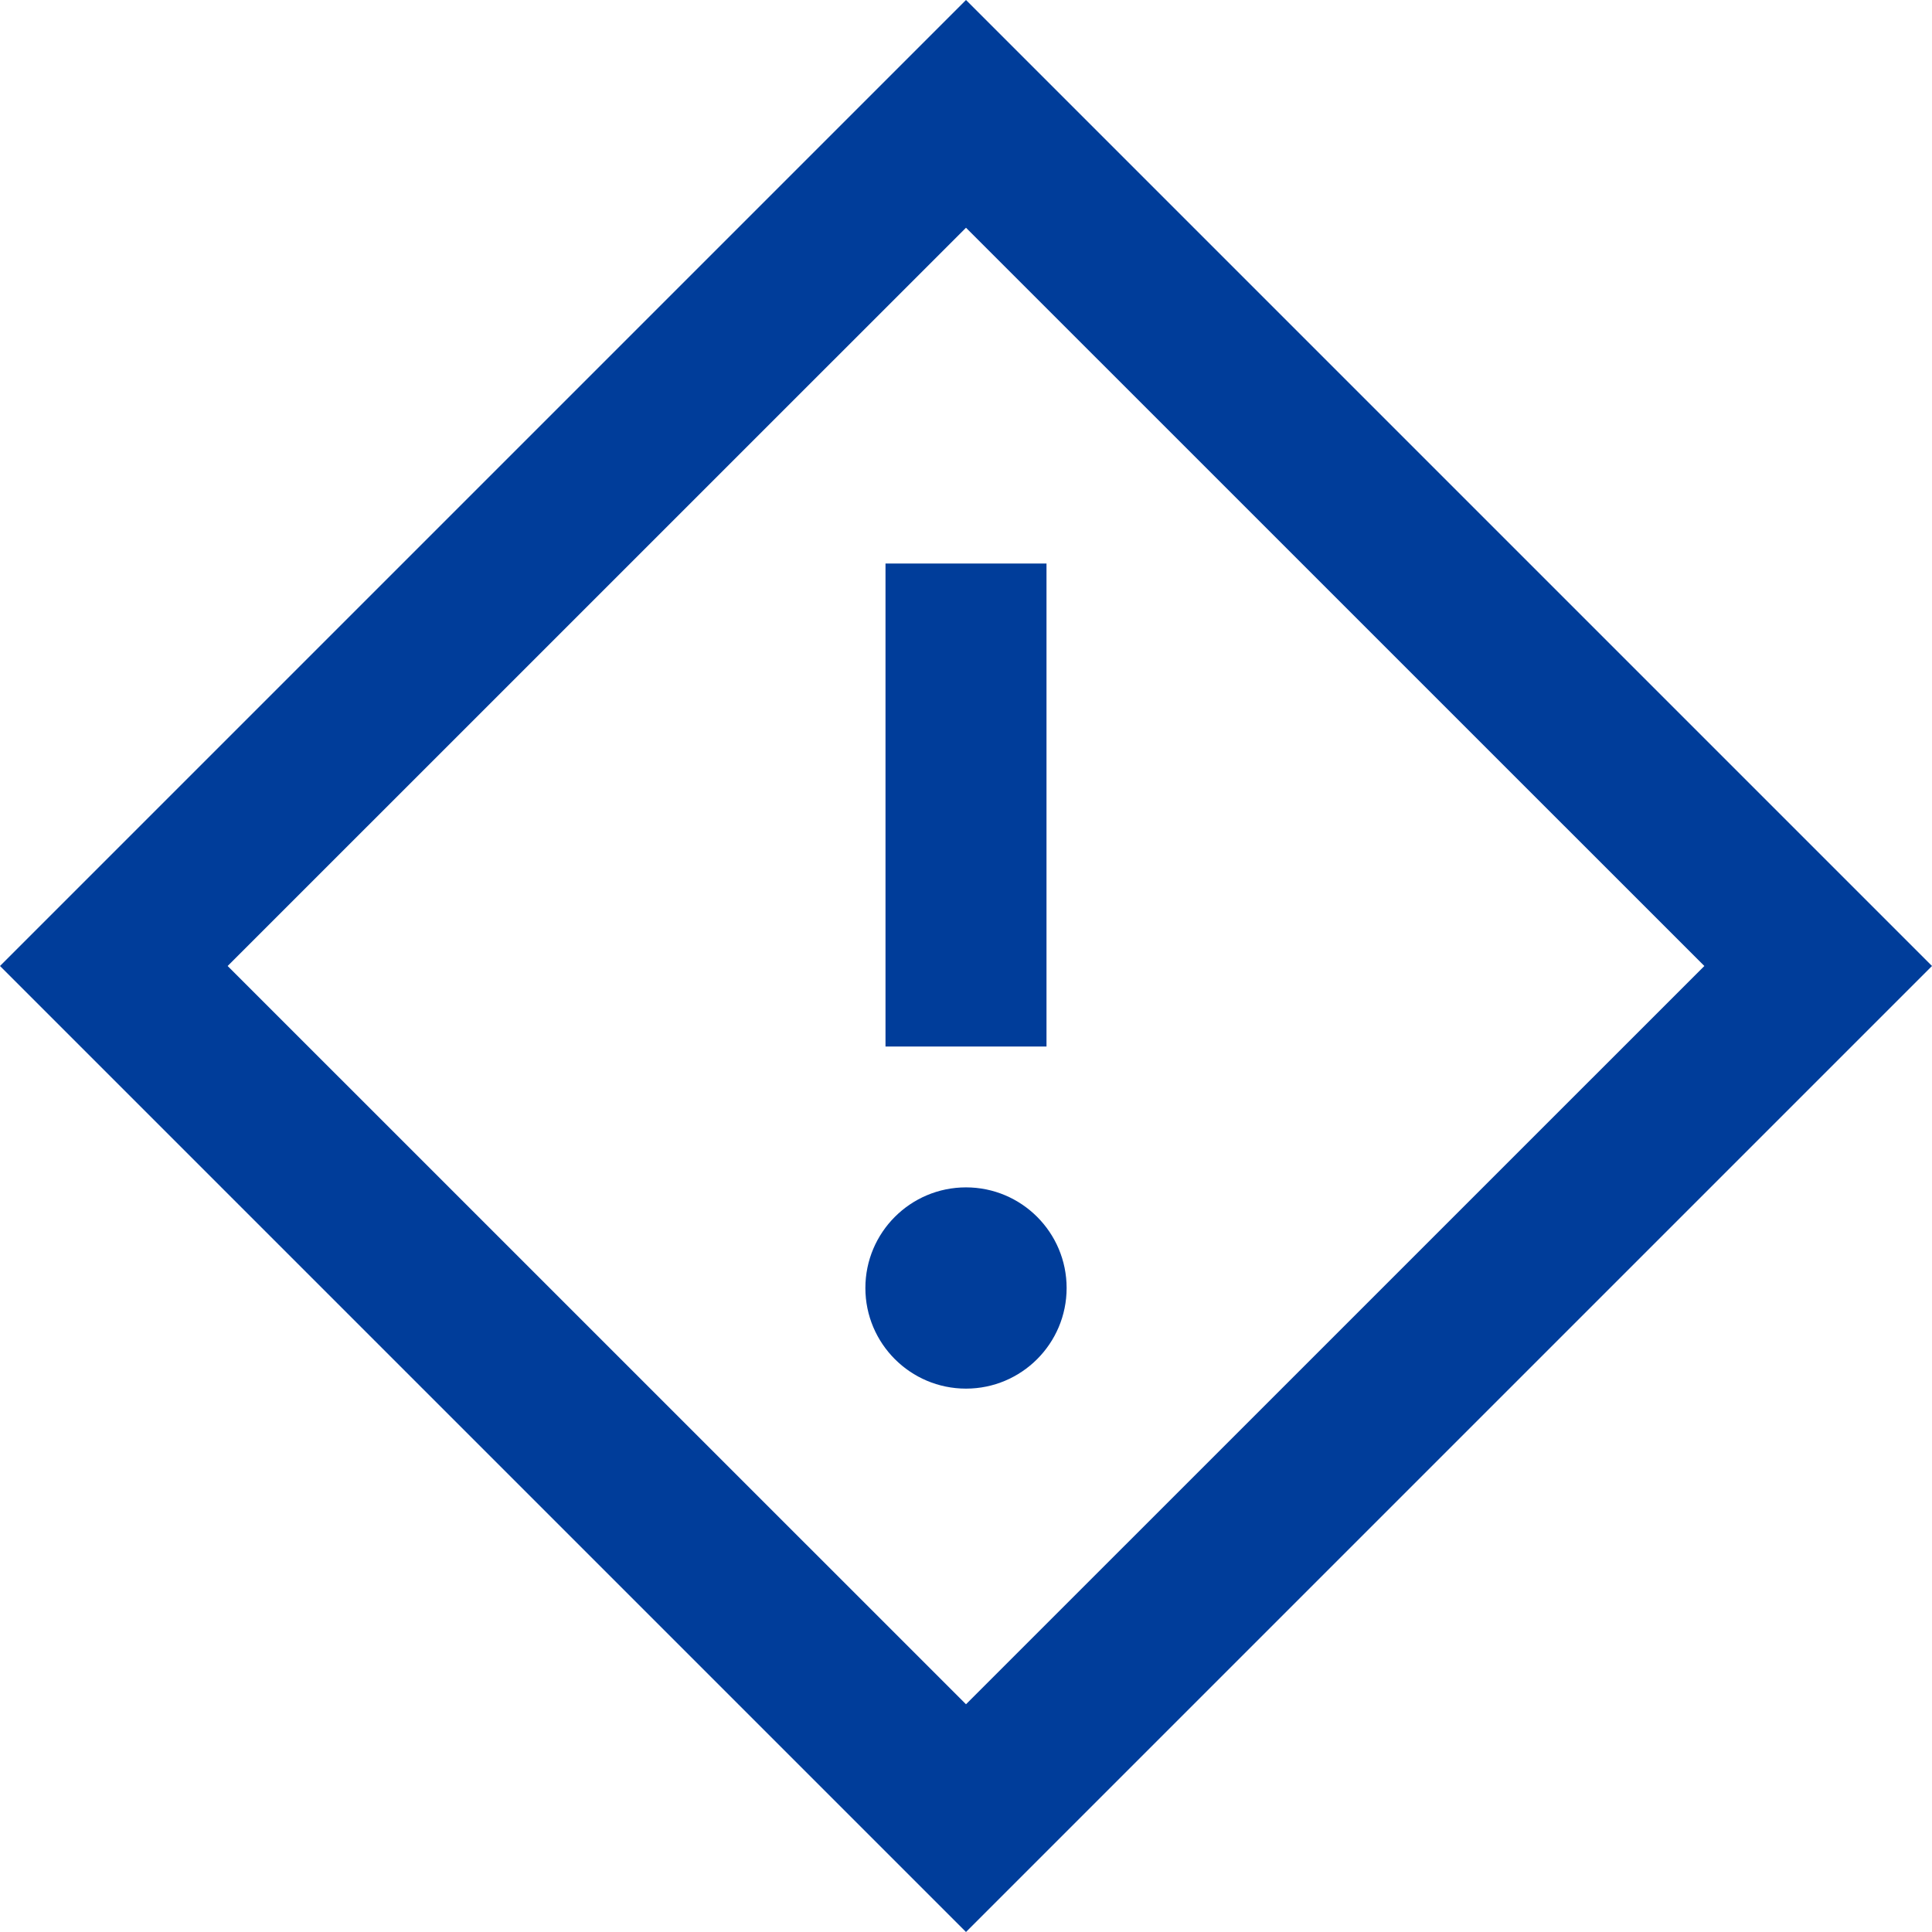 <svg width="24" height="24" viewBox="0 0 24 24" fill="none" xmlns="http://www.w3.org/2000/svg">
<path d="M12 2.829L21.172 12L12 21.171L2.828 12L12 2.829ZM12 0L0 12L12 24L24 12L12 0ZM11 7H13V13H11V7ZM12 17.25C11.31 17.25 10.75 16.69 10.75 16C10.75 15.31 11.31 14.75 12 14.75C12.69 14.75 13.25 15.31 13.25 16C13.25 16.69 12.69 17.25 12 17.25Z" fill="#003D9A"/>
</svg>
